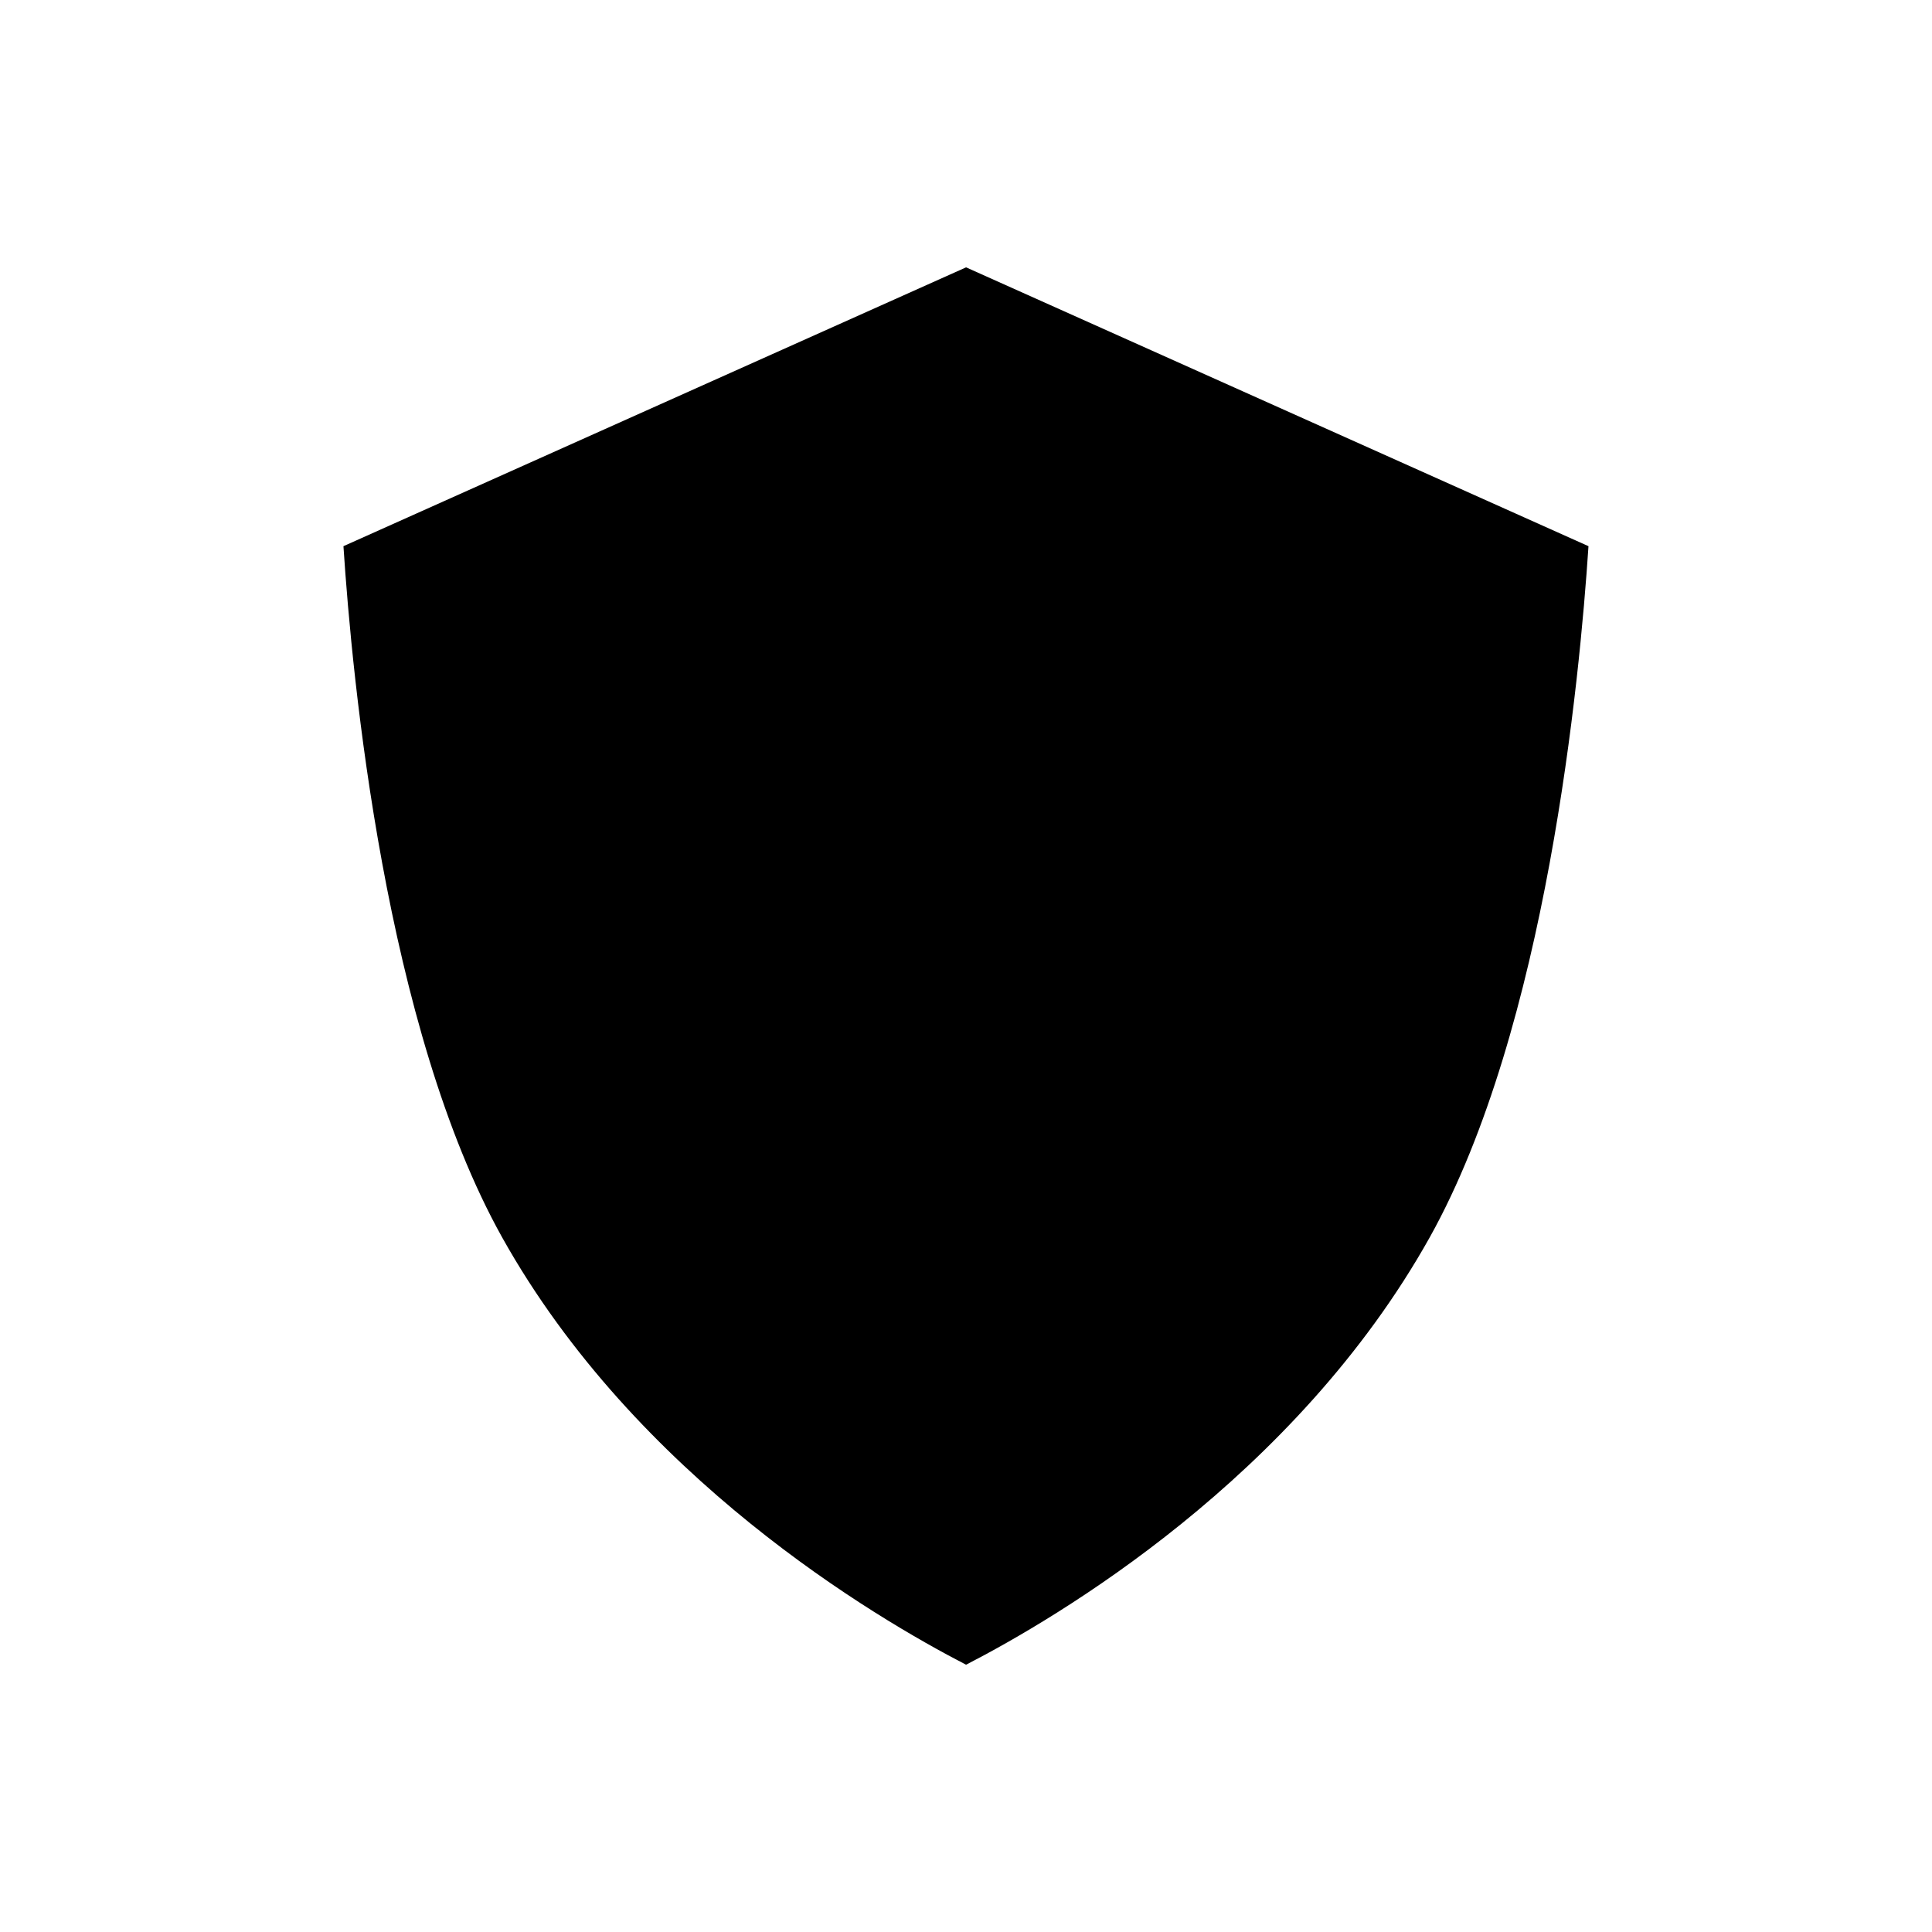 <svg xmlns="http://www.w3.org/2000/svg" xmlns:xlink="http://www.w3.org/1999/xlink" xml:space="preserve" version="1.1" style="shape-rendering:geometricPrecision;text-rendering:geometricPrecision;image-rendering:optimizeQuality;" viewBox="0 0 270.92 270.92" x="0px" y="0px" fill-rule="evenodd" clip-rule="evenodd"><defs><style type="text/css">
   
    .fil0 {fill:black;fill-rule:nonzero}
   
  </style></defs><g><path class="fil0" d="M70.4 173.49c18.81,33.67 52.33,53.37 65.07,59.95 12.67,-6.52 46.15,-26.17 65.03,-59.95 16.38,-29.37 21.02,-78.24 22.25,-96.9l-87.28 -39.1 -87.31 39.1c1.22,18.66 5.85,67.53 22.24,96.9z"></path></g></svg>